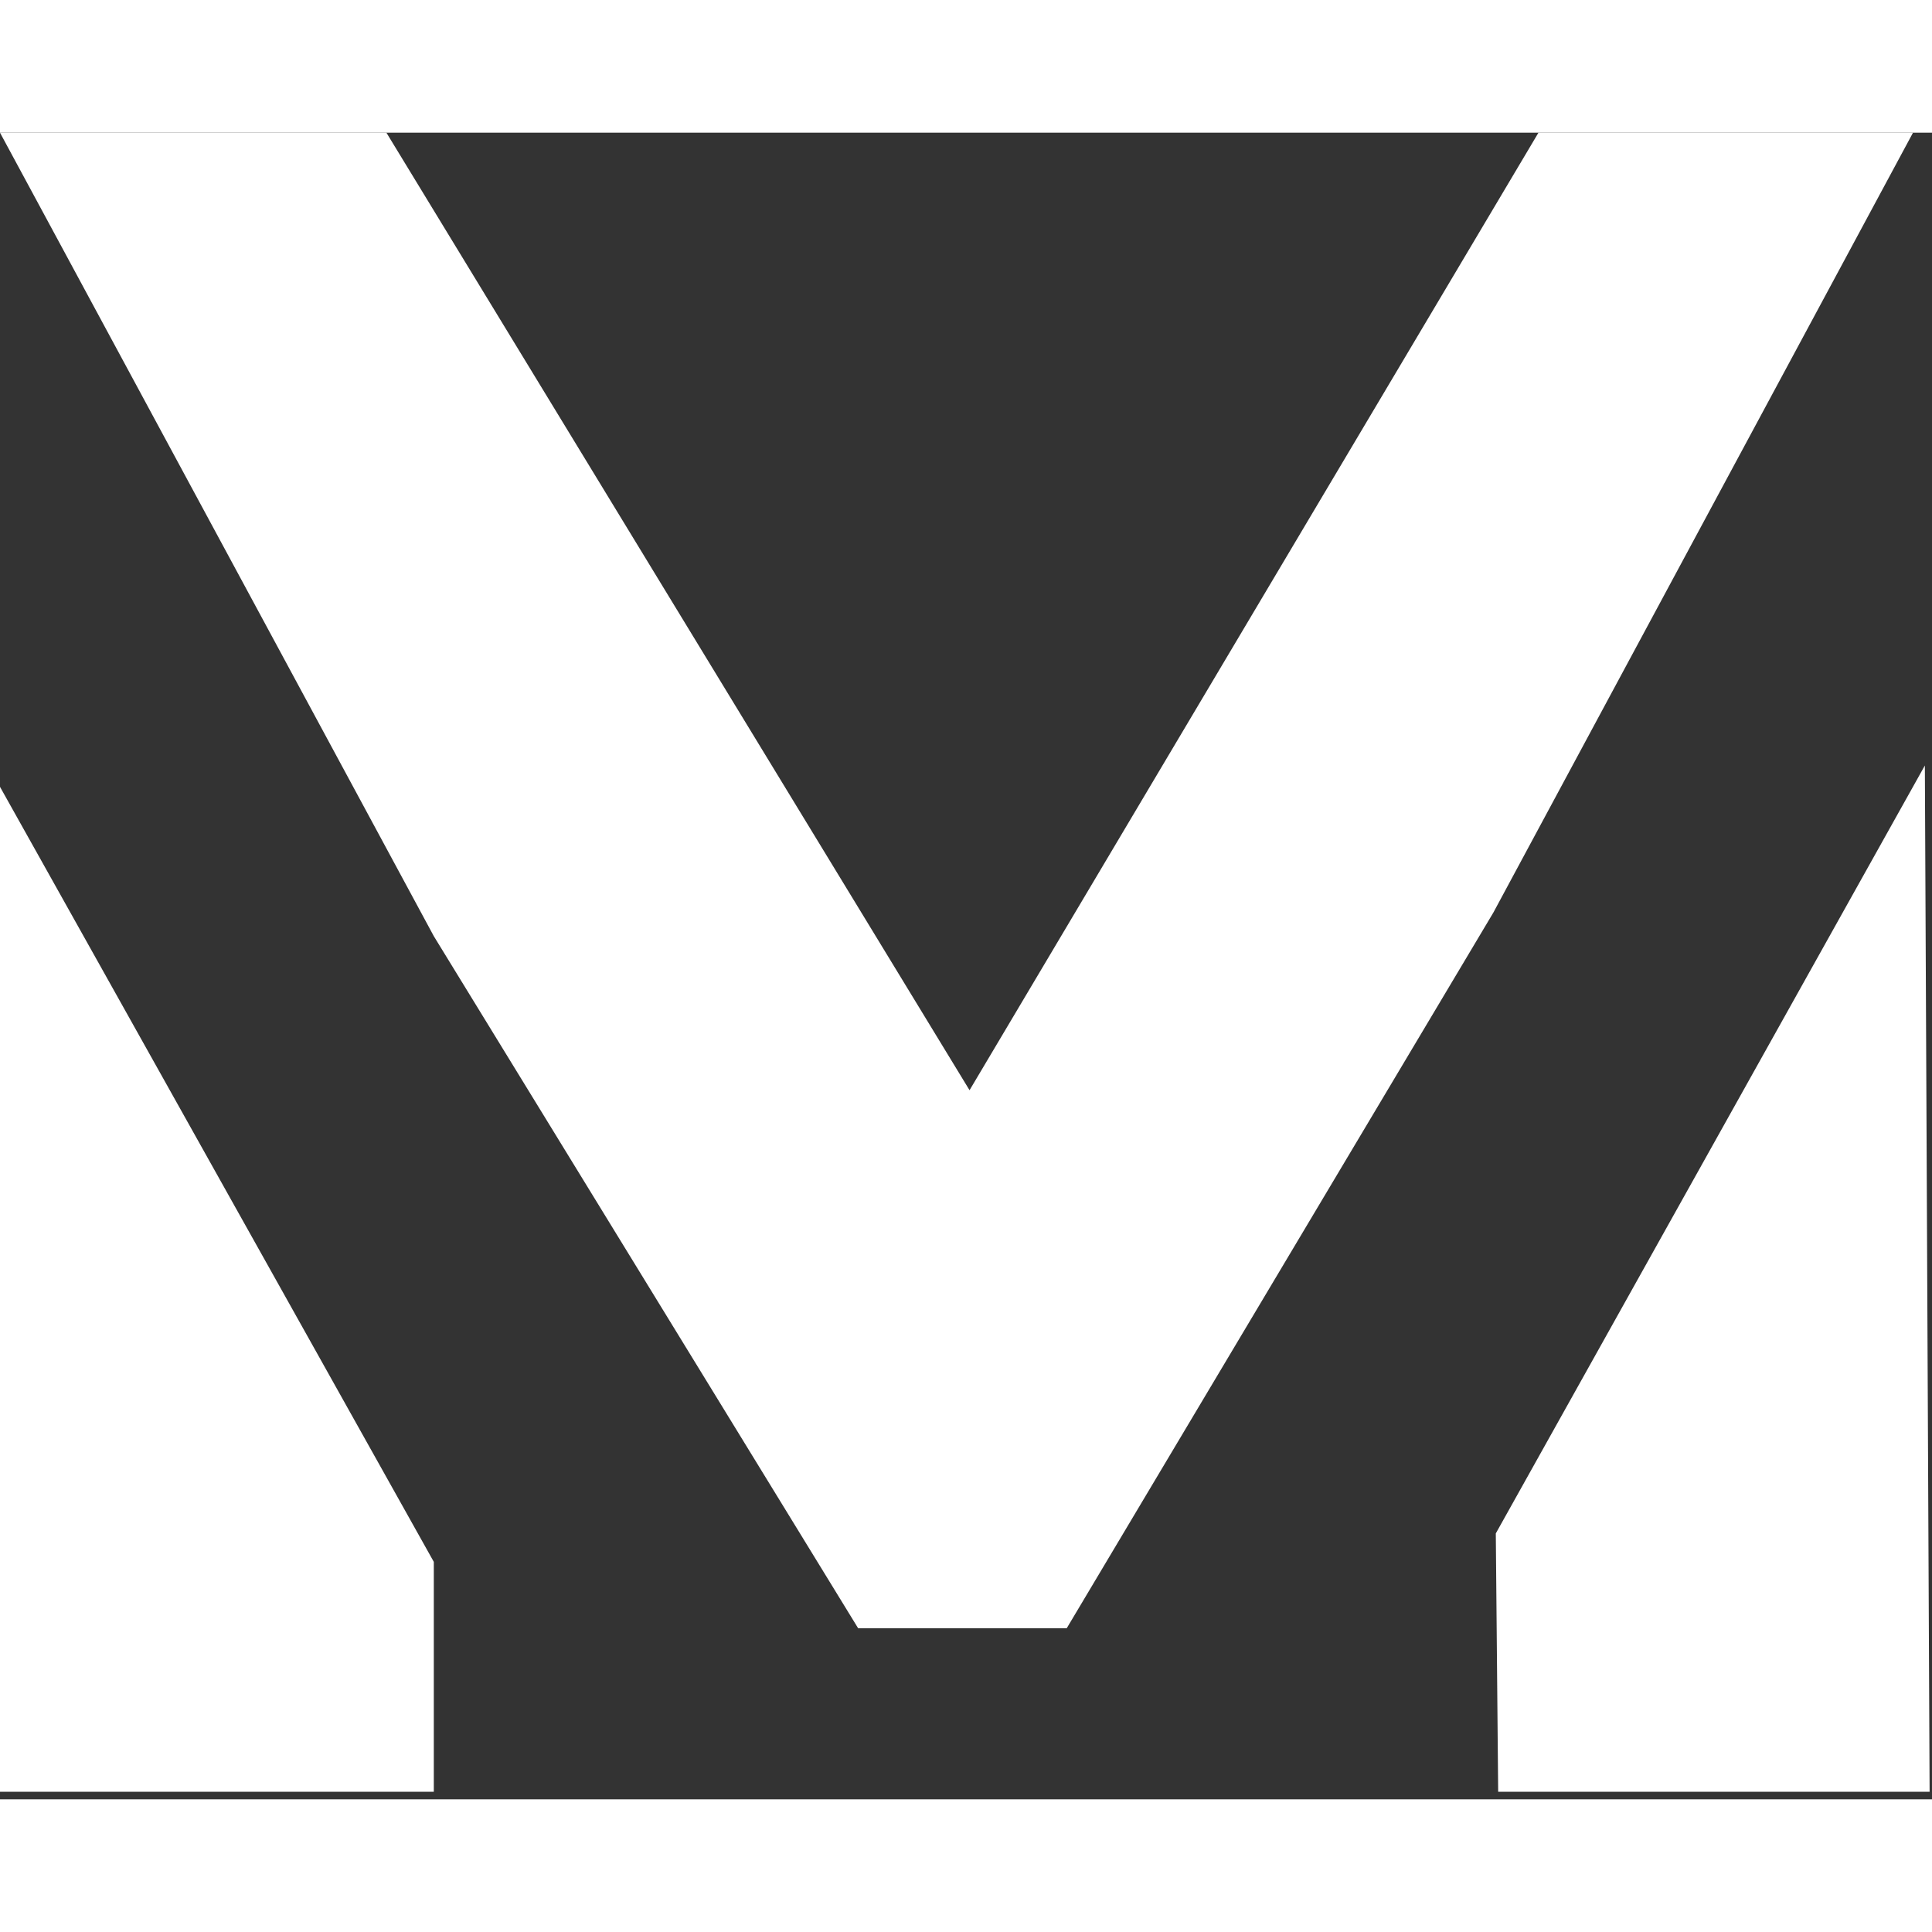 <svg width="23" height="23" viewBox="0 0 233 201" fill="none" xmlns="http://www.w3.org/2000/svg">
<rect x="0" y="0" width="233" height="201" fill="#333333" stroke="none"/>
<path d="M232.139 76.32L180.394 168.932L180.68 200.089H232.711L232.139 76.32ZM0 200.089H52.317V172.362L0 78.892V200.089ZM185.54 0L116.927 115.48L46.599 0H0L52.317 96.9L103.491 180.366H128.648L180.108 94.042L230.71 0H185.54Z" fill="white"/>
</svg>

